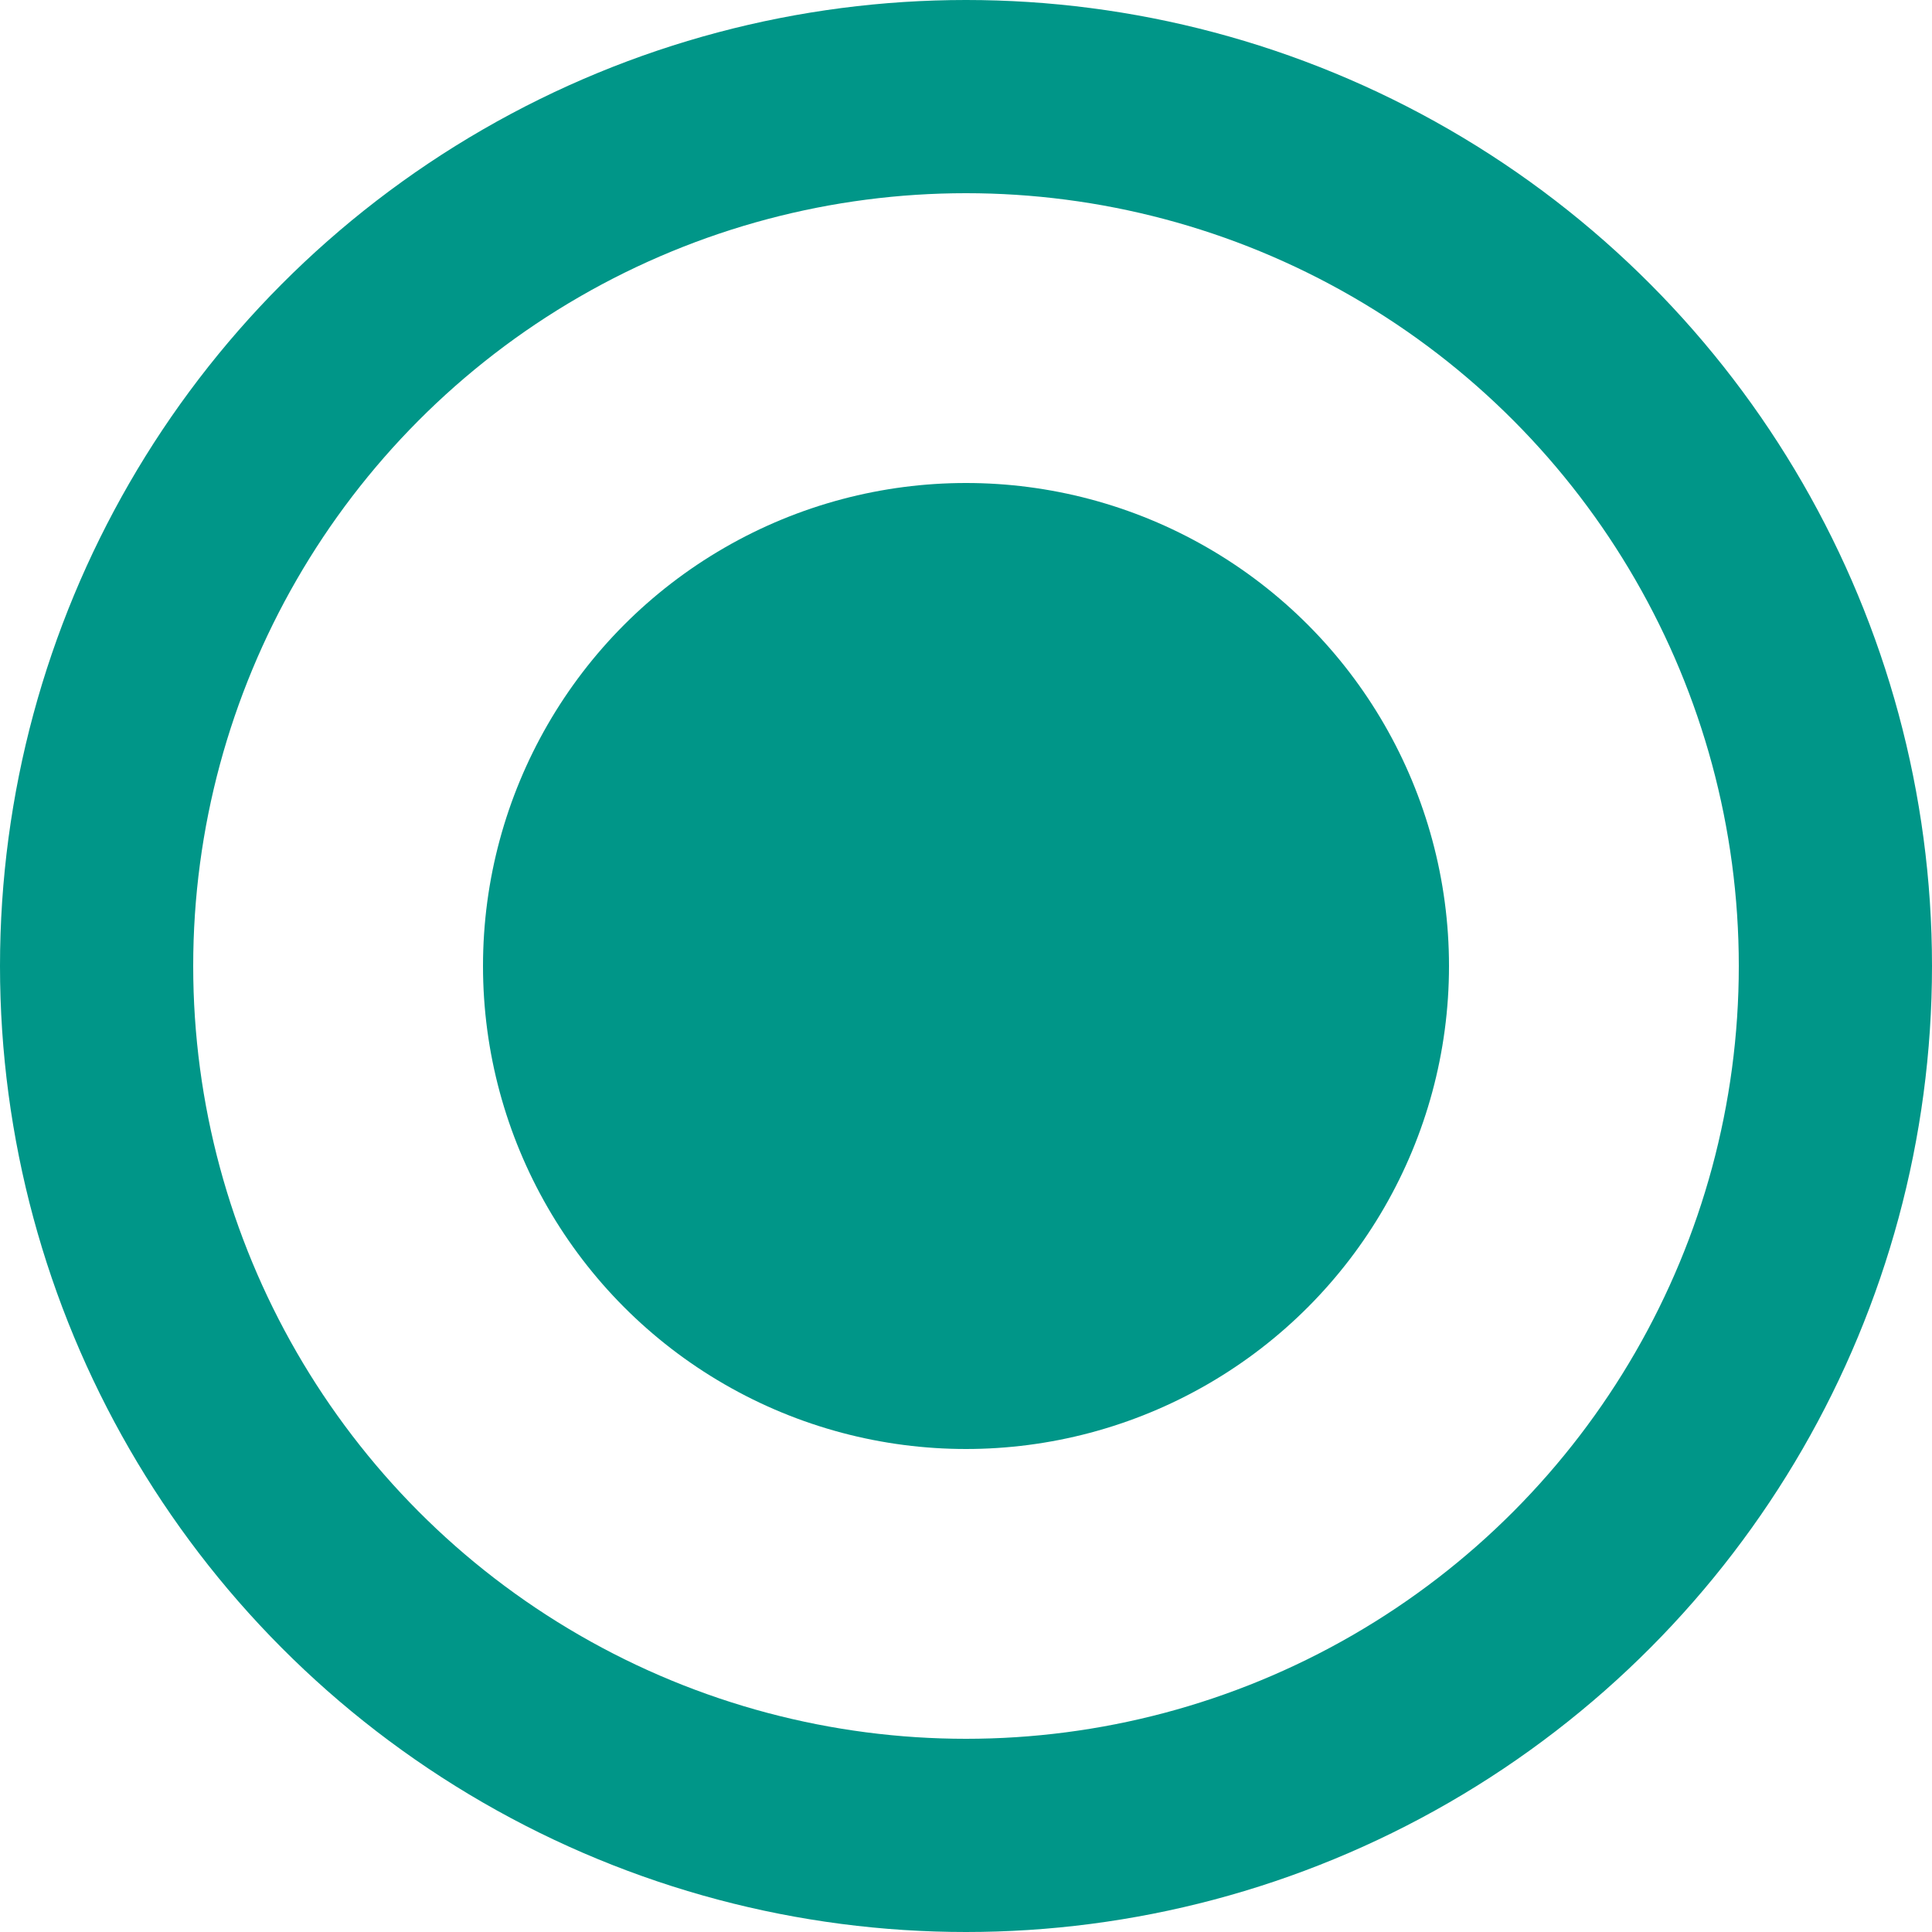 <svg xmlns="http://www.w3.org/2000/svg" xmlns:svg="http://www.w3.org/2000/svg" id="svg2" width="20" height="20" version="1.1" viewBox="0 0 20 20"><g id="layer1" transform="translate(0,-1032.362)"><circle style="fill:none;fill-opacity:1;stroke:#009688;stroke-width:2;stroke-miterlimit:4;stroke-dasharray:none;stroke-opacity:1" id="use4439" cx="10" cy="1042.362" r="9"/><circle id="path4513" cx="10" cy="1042.362" r="5" style="fill:#009688;fill-opacity:1;stroke:none;stroke-width:1.25"/></g></svg>